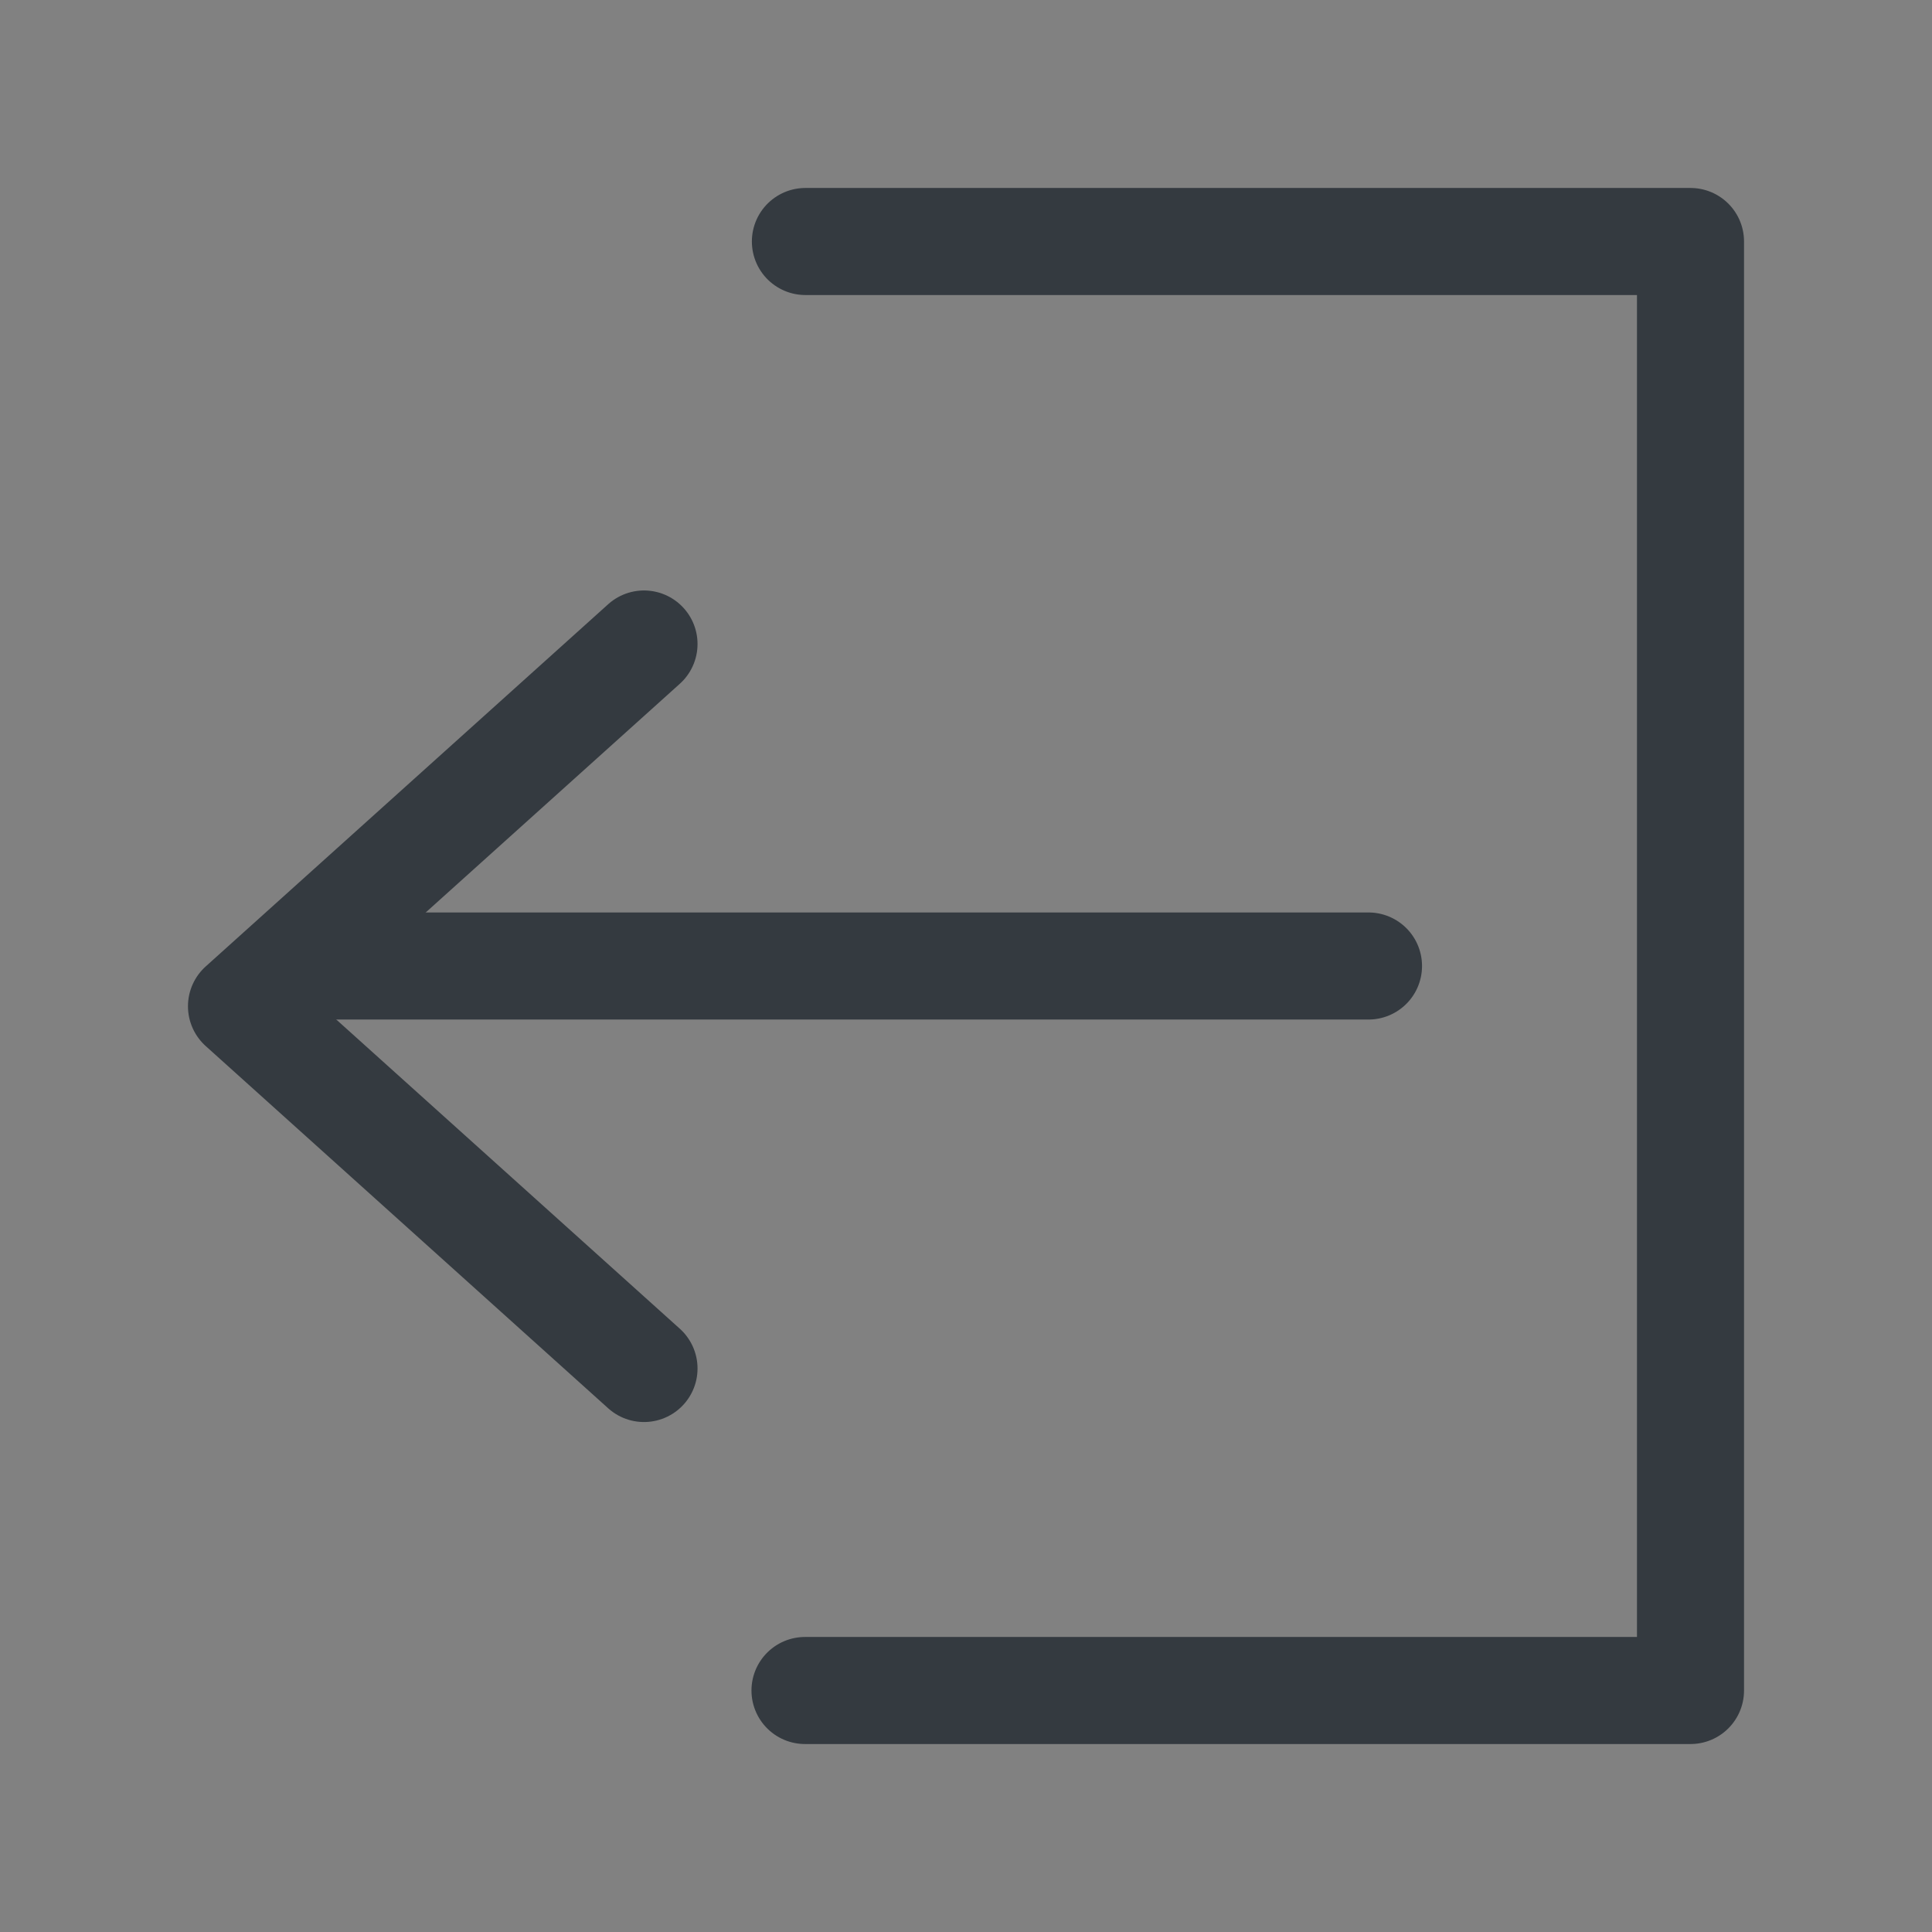 <svg width="24" height="24" viewBox="0 0 24 24" fill="none" xmlns="http://www.w3.org/2000/svg">
<rect x="0" y="0" width="24" height="24" fill="#808080" stroke="none"/>
<path d="M24 0H0V24H24V0Z" fill="white" fill-opacity="0.01"/>
<path d="M10.005 3H21V21H10" stroke="#343A40" stroke-width="1.33" stroke-linecap="round" stroke-linejoin="round"/>
<path d="M8 17L3 12.5L8 8" stroke="#343A40" stroke-width="1.33" stroke-linecap="round" stroke-linejoin="round"/>
<path d="M4 12H17" stroke="#343A40" stroke-width="1.33" stroke-linecap="round" stroke-linejoin="round"/>
</svg>
